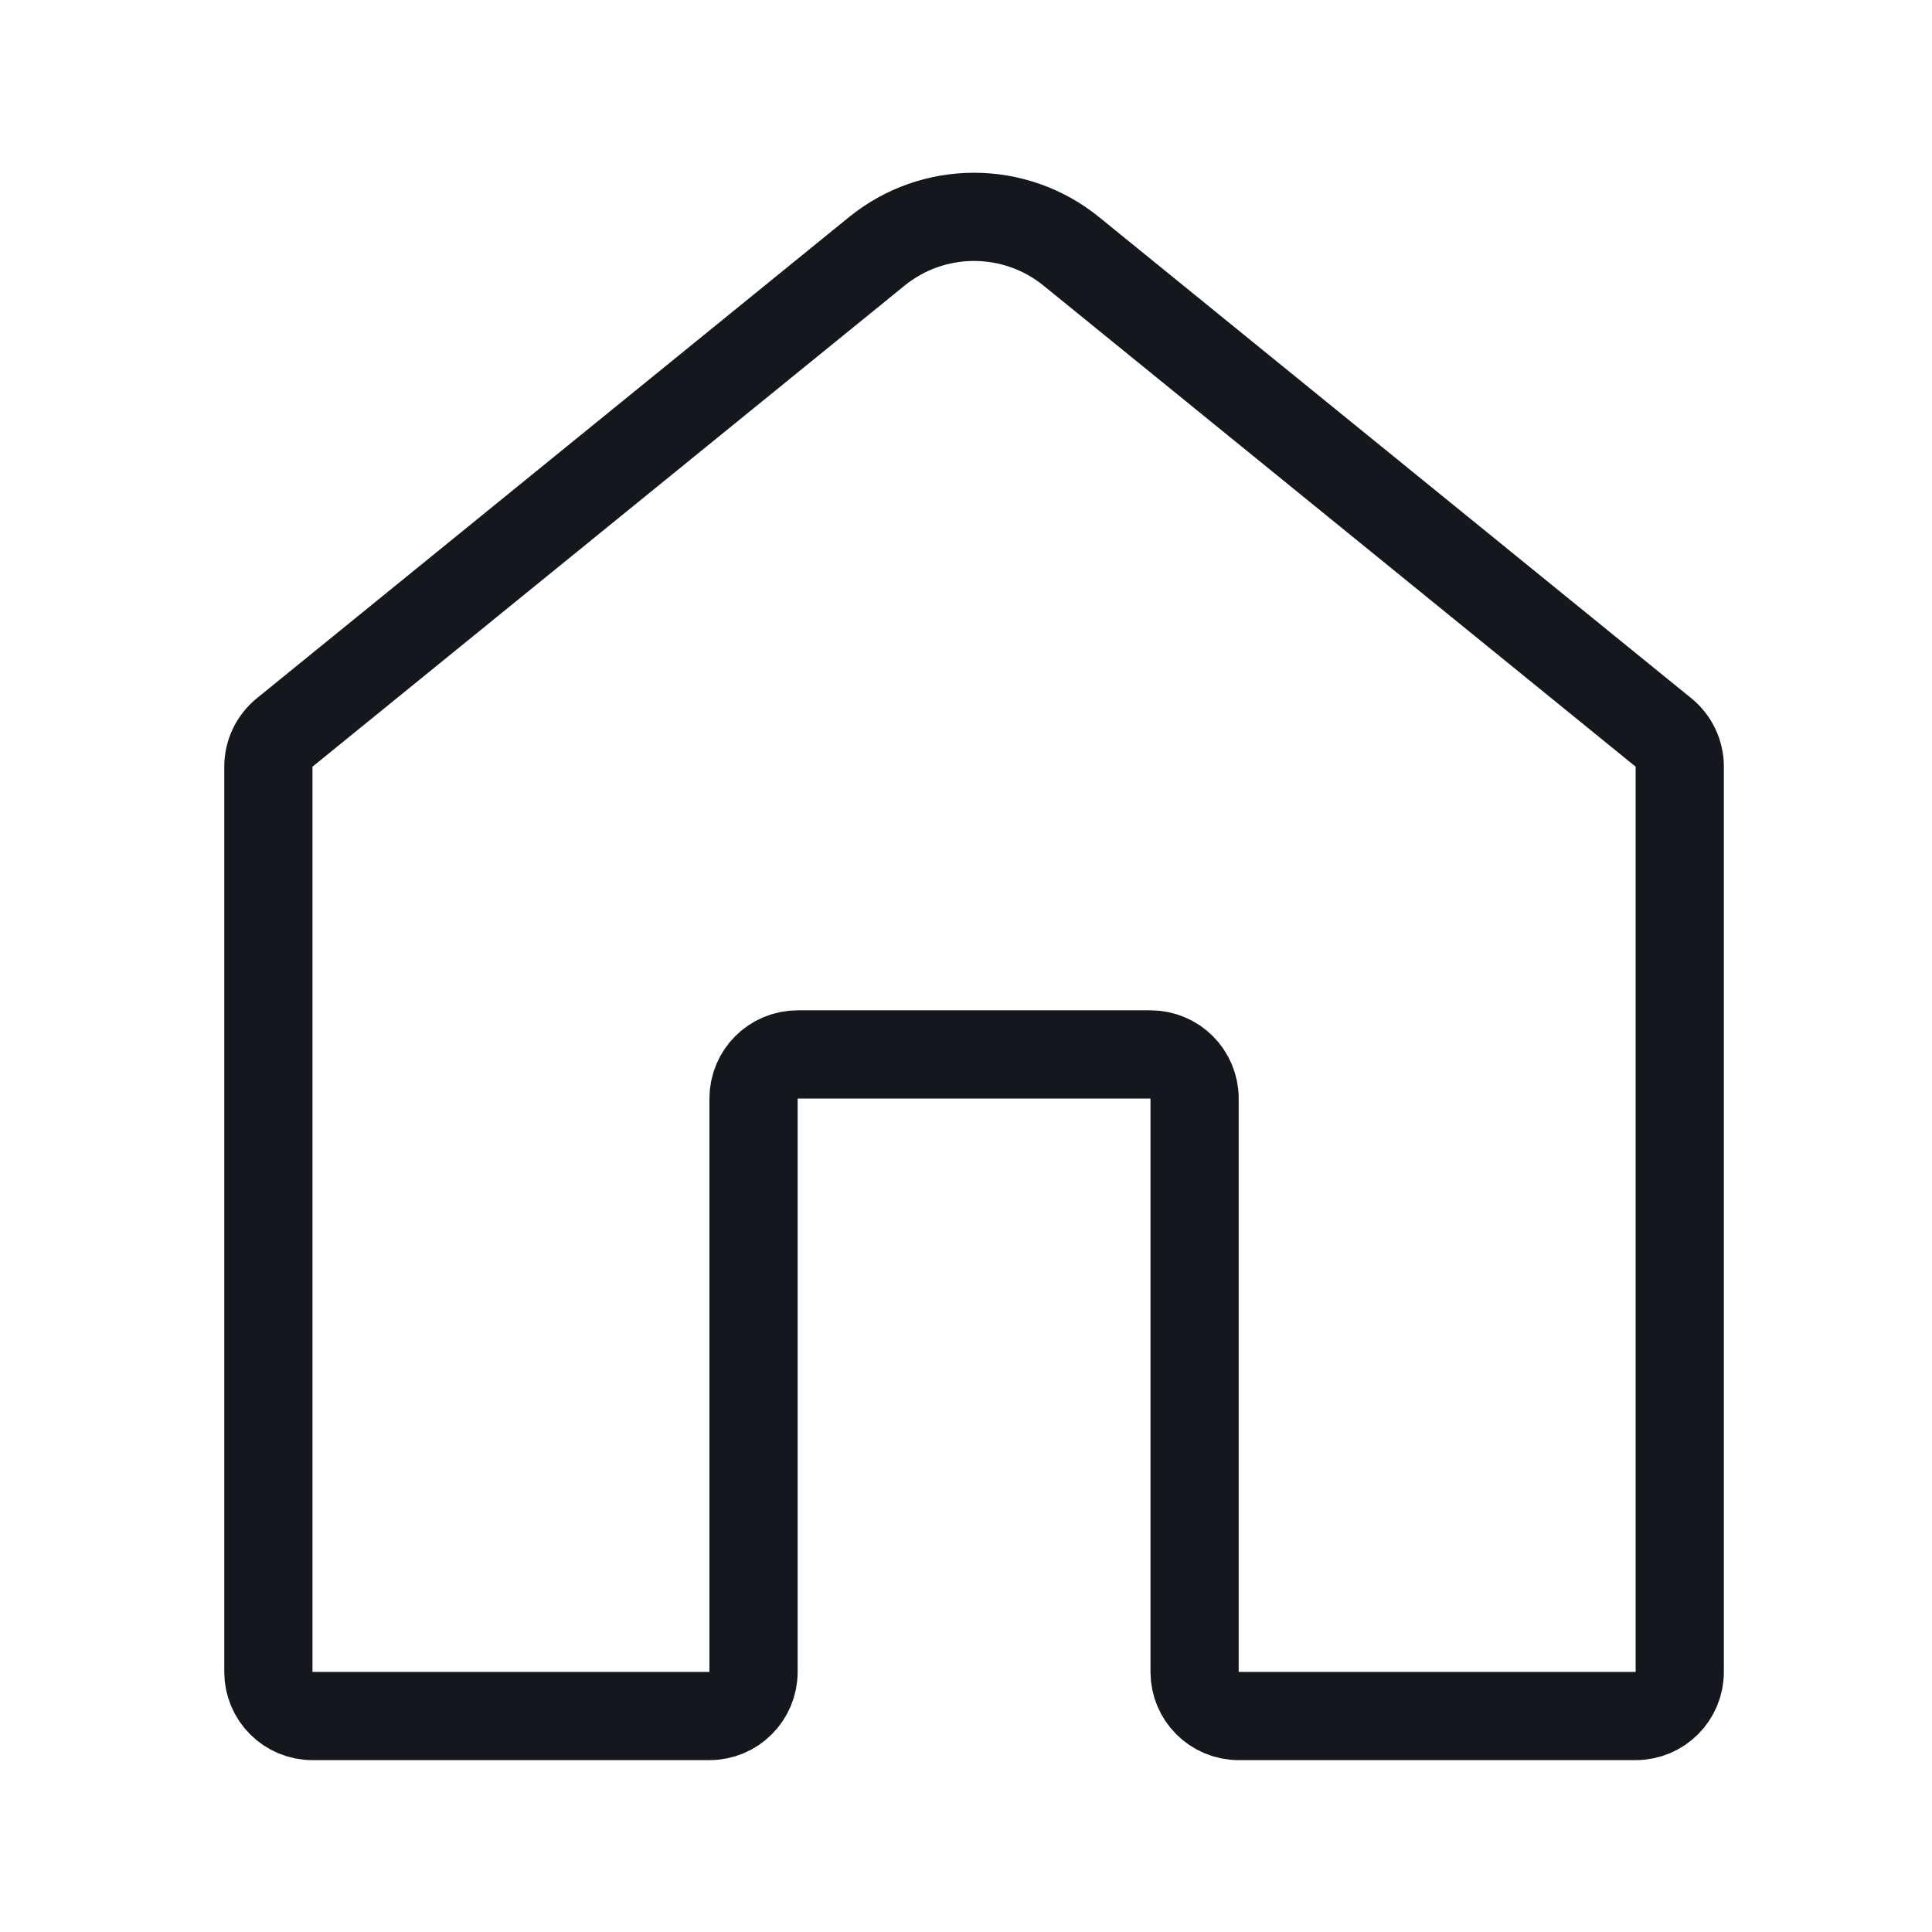 <svg xmlns="http://www.w3.org/2000/svg" xmlns:xlink="http://www.w3.org/1999/xlink" id="Laag_1" x="0" y="0" version="1.1" viewBox="0 0 1024 1024" xml:space="preserve" style="enable-background:new 0 0 1024 1024"><style type="text/css">.st0{fill:none;stroke:#14171c;stroke-width:46.753;stroke-linejoin:round;stroke-miterlimit:10}.st0,.st1,.st2{clip-path:url(#SVGID_2_)}.st1{fill:none;stroke:#14171c;stroke-width:46.753;stroke-miterlimit:10}.st2{fill:#14171c}</style><g><defs><rect id="SVGID_1_" width="1024" height="924" y="50"/></defs><clipPath id="SVGID_2_"><use xlink:href="#SVGID_1_" style="overflow:visible"/></clipPath><path d="M-5374.65,138.31c51.64,0,93.51,41.87,93.51,93.51v561.04c0,51.64-41.87,93.51-93.51,93.51h-561.04 c-51.64,0-93.51-41.87-93.51-93.51V231.82c0-51.64,41.87-93.51,93.51-93.51H-5374.65z" class="st0"/><path d="M-5398.03,348.7c0,51.64-41.87,93.51-93.51,93.51c-51.64,0-93.51-41.87-93.51-93.51 c0-51.64,41.87-93.51,93.51-93.51C-5439.9,255.2-5398.03,297.07-5398.03,348.7z" class="st1"/><ellipse cx="5144.85" cy="444.78" class="st0" rx="116.88" ry="116.88" transform="matrix(0.707 -0.707 0.707 0.707 1192.386 3768.234)"/><path d="M5144.85,117.51c180.7,0,327.27,146.57,327.27,327.27c0,47.46-10.05,92.34-28.29,133.01 c-14.96,33.66-35.53,64.29-60.31,90.7l-238.67,238.68L4906.18,668.5c-24.78-26.42-45.35-57.04-60.31-90.7 c-18.23-40.67-28.29-85.56-28.29-133.01C4817.58,264.08,4964.15,117.51,5144.85,117.51z" class="st0"/><path d="M-7490.28,429.03c6.43-22.32,15.19-43.97,26.79-64.45l-54.98-67.44c-15.15-18.58-13.79-45.65,3.18-62.6 l39.44-39.46c16.97-16.95,44.02-18.33,62.6-3.18l67.44,54.98l0.05-0.09c20.31-11.22,41.84-20.34,64.5-26.65l8.81-86.56 c2.43-23.87,22.54-42.01,46.52-42.01h55.8c23.98,0,44.09,18.14,46.52,42.01l8.81,86.56l0.07-0.05 c22.32,6.45,43.97,15.22,64.47,26.79l67.44-54.98c18.58-15.15,45.63-13.77,62.6,3.18l39.44,39.46 c16.97,16.95,18.33,44.02,3.18,62.6l-54.98,67.44l0.09,0.02c11.22,20.34,20.34,41.84,26.65,64.52l86.56,8.81 c23.87,2.43,42.01,22.53,42.01,46.52v55.78c0,23.98-18.14,44.09-42.01,46.52l-86.56,8.81l0.05,0.1 c-6.43,22.32-15.19,43.97-26.79,64.45l54.98,67.44c15.15,18.58,13.79,45.65-3.18,62.6l-39.44,39.46 c-16.97,16.95-44.02,18.33-62.6,3.15l-67.44-54.96l-0.05,0.09c-20.31,11.22-41.84,20.34-64.5,26.65l-8.81,86.56 c-2.43,23.87-22.53,42.01-46.52,42.01h-55.8c-23.98,0-44.09-18.14-46.52-42.01l-8.81-86.56l-0.07,0.02 c-22.33-6.43-43.97-15.19-64.47-26.77l-67.44,54.96c-18.58,15.17-45.63,13.79-62.6-3.15l-39.44-39.46 c-16.97-16.95-18.33-44.02-3.18-62.6l54.98-67.44l-0.09-0.02c-11.22-20.34-20.36-41.84-26.67-64.52l-86.54-8.81 c-23.87-2.43-42.03-22.54-42.03-46.52v-55.78c0-23.98,18.16-44.09,42.03-46.52l86.54-8.81L-7490.28,429.03z" class="st0"/><ellipse cx="-7198.04" cy="512.34" class="st0" rx="140.26" ry="140.26" transform="matrix(0.956 -0.294 0.294 0.956 -469.21 -2094.787)"/><path d="M464.68,133.26L150.87,388.23c-5.45,4.42-8.63,11.08-8.63,18.14v479.78c0,12.9,10.45,23.38,23.38,23.38h210.39 c12.93,0,23.38-10.47,23.38-23.38v-303.9c0-12.93,10.45-23.38,23.38-23.38h187.01c12.93,0,23.38,10.45,23.38,23.38v303.9 c0,12.9,10.45,23.38,23.38,23.38h210.39c12.93,0,23.38-10.47,23.38-23.38V406.37c0-7.06-3.18-13.72-8.63-18.14L567.86,133.26 C537.8,108.83,494.74,108.83,464.68,133.26z" class="st0"/><ellipse cx="-4369.46" cy="512.34" class="st1" rx="140.26" ry="140.26" transform="matrix(0.707 -0.707 0.707 0.707 -1642.064 -2939.611)"/><ellipse cx="-3855.17" cy="255.2" class="st1" rx="140.26" ry="140.26" transform="matrix(0.707 -0.707 0.707 0.707 -1309.605 -2651.271)"/><ellipse cx="-3855.17" cy="769.48" class="st1" rx="140.26" ry="140.26" transform="matrix(0.707 -0.707 0.707 0.707 -1673.261 -2500.64)"/><path d="M5448.75,1798.06v584.42c0,51.64-41.87,93.51-93.51,93.51h-420.78c-51.64,0-93.51-41.87-93.51-93.51v-584.42" class="st0"/><path d="M5285.11,1798.06h-280.52v-70.13c0-25.81,20.95-46.75,46.75-46.75h187.01c25.81,0,46.75,20.95,46.75,46.75 V1798.06z" class="st0"/><path d="M-2709.71,161.69h-327.27c-51.64,0-93.51,41.87-93.51,93.51v561.04c0,51.64,41.87,93.51,93.51,93.51h561.04 c51.64,0,93.51-41.87,93.51-93.51V488.96" class="st0"/><path d="M-2335.69,395.46V138.31c0-12.9-10.47-23.38-23.38-23.38h-257.14" class="st0"/><path d="M-1166.85,161.69h-327.27c-51.64,0-93.51,41.87-93.51,93.51v561.04c0,51.64,41.87,93.51,93.51,93.51h561.04 c51.64,0,93.51-41.87,93.51-93.51V488.96" class="st0"/><path d="M-1283.73,325.33v257.14c0,12.9,10.47,23.38,23.38,23.38h257.14" class="st0"/><circle cx="2059.13" cy="465.59" r="327.27" class="st0"/><circle cx="3578.62" cy="512.34" r="350.65" class="st0"/><path d="M3776.98,148.69l21.36-14.26c45.26-30.16,105.5-24.19,143.93,14.26c38.45,38.46,44.42,98.67,14.26,143.91 l-14.26,21.39" class="st0"/><path d="M3380.26,148.69l-21.37-14.26c-45.26-30.16-105.5-24.19-143.93,14.26c-38.45,38.46-44.42,98.67-14.26,143.91 l14.26,21.39" class="st0"/><path d="M6827.98,886.37h-607.79c-51.64,0-93.51-41.87-93.51-93.51V231.82c0-51.64,41.87-93.51,93.51-93.51h607.79 c51.64,0,93.51,41.87,93.51,93.51v561.04C6921.48,844.5,6879.62,886.37,6827.98,886.37z" class="st0"/><path d="M6337.07,559.09h-93.51c-12.93,0-23.38-10.47-23.38-23.38v-93.51c0-12.9,10.45-23.38,23.38-23.38h93.51 c12.93,0,23.38,10.47,23.38,23.38v93.51C6360.44,548.62,6349.99,559.09,6337.07,559.09z" class="st0"/><path d="M6570.83,559.09h-93.51c-12.93,0-23.38-10.47-23.38-23.38v-93.51c0-12.9,10.45-23.38,23.38-23.38h93.51 c12.93,0,23.38,10.47,23.38,23.38v93.51C6594.21,548.62,6583.76,559.09,6570.83,559.09z" class="st0"/><path d="M6804.6,559.09h-93.51c-12.93,0-23.38-10.47-23.38-23.38v-93.51c0-12.9,10.45-23.38,23.38-23.38h93.51 c12.93,0,23.38,10.47,23.38,23.38v93.51C6827.98,548.62,6817.53,559.09,6804.6,559.09z" class="st0"/><path d="M6337.07,792.86h-93.51c-12.93,0-23.38-10.47-23.38-23.38v-93.51c0-12.9,10.45-23.38,23.38-23.38h93.51 c12.93,0,23.38,10.47,23.38,23.38v93.51C6360.44,782.39,6349.99,792.86,6337.07,792.86z" class="st0"/><path d="M6570.83,792.86h-93.51c-12.93,0-23.38-10.47-23.38-23.38v-93.51c0-12.9,10.45-23.38,23.38-23.38h93.51 c12.93,0,23.38,10.47,23.38,23.38v93.51C6594.21,782.39,6583.76,792.86,6570.83,792.86z" class="st0"/><path d="M6804.6,792.86h-93.51c-12.93,0-23.38-10.47-23.38-23.38v-93.51c0-12.9,10.45-23.38,23.38-23.38h93.51 c12.93,0,23.38,10.47,23.38,23.38v93.51C6827.98,782.39,6817.53,792.86,6804.6,792.86z" class="st0"/><ellipse cx="-5655.17" cy="1938.32" class="st1" rx="397.4" ry="397.4" transform="matrix(0.707 -0.707 0.707 0.707 -3026.961 -3431.092)"/><ellipse cx="-7198.04" cy="1938.32" class="st1" rx="397.4" ry="397.4" transform="matrix(0.707 -0.707 0.707 0.707 -3478.854 -4522.06)"/><path d="M-2961.18,2218.84l350.91-607.79c18-31.16,63-31.16,80.98,0l350.91,607.79c18,31.16-4.49,70.13-40.49,70.13 h-701.82C-2956.69,2288.97-2979.18,2250-2961.18,2218.84z" class="st0"/><path d="M-2534.72,2172.09c0,19.38-15.69,35.06-35.07,35.06c-19.36,0-35.06-15.68-35.06-35.06 c0-19.38,15.71-35.06,35.06-35.06C-2550.4,2137.02-2534.72,2152.71-2534.72,2172.09" class="st2"/><path d="M-792.82,2359.1h-467.53c-51.64,0-93.51-41.87-93.51-93.51v-303.9c0-51.64,41.87-93.51,93.51-93.51h467.53 c51.64,0,93.51,41.87,93.51,93.51v303.9C-699.32,2317.23-741.18,2359.1-792.82,2359.1z" class="st1"/><path d="M-816.2,1868.19h-420.78v-163.64c0-116.2,94.18-210.39,210.39-210.39c116.2,0,210.39,94.18,210.39,210.39 V1868.19z" class="st1"/><path d="M750.04,2359.1H282.5c-51.64,0-93.51-41.87-93.51-93.51v-303.9c0-51.64,41.87-93.51,93.51-93.51h467.53 c51.64,0,93.51,41.87,93.51,93.51v303.9C843.54,2317.23,801.68,2359.1,750.04,2359.1z" class="st1"/><path d="M305.88,1868.19v-163.64c0-116.2,94.18-210.39,210.39-210.39s210.39,94.18,210.39,210.39v23.38" class="st1"/><line x1="-4018.81" x2="-4018.81" y1="1564.29" y2="1982.99" class="st1"/><path d="M-3818.94,1699.22c91.17,63.12,150.78,168.5,150.78,287.93c0,193.7-156.97,350.65-350.65,350.65 c-193.68,0-350.65-156.95-350.65-350.65c0-119.43,59.61-224.81,150.78-287.93" class="st1"/></g></svg>